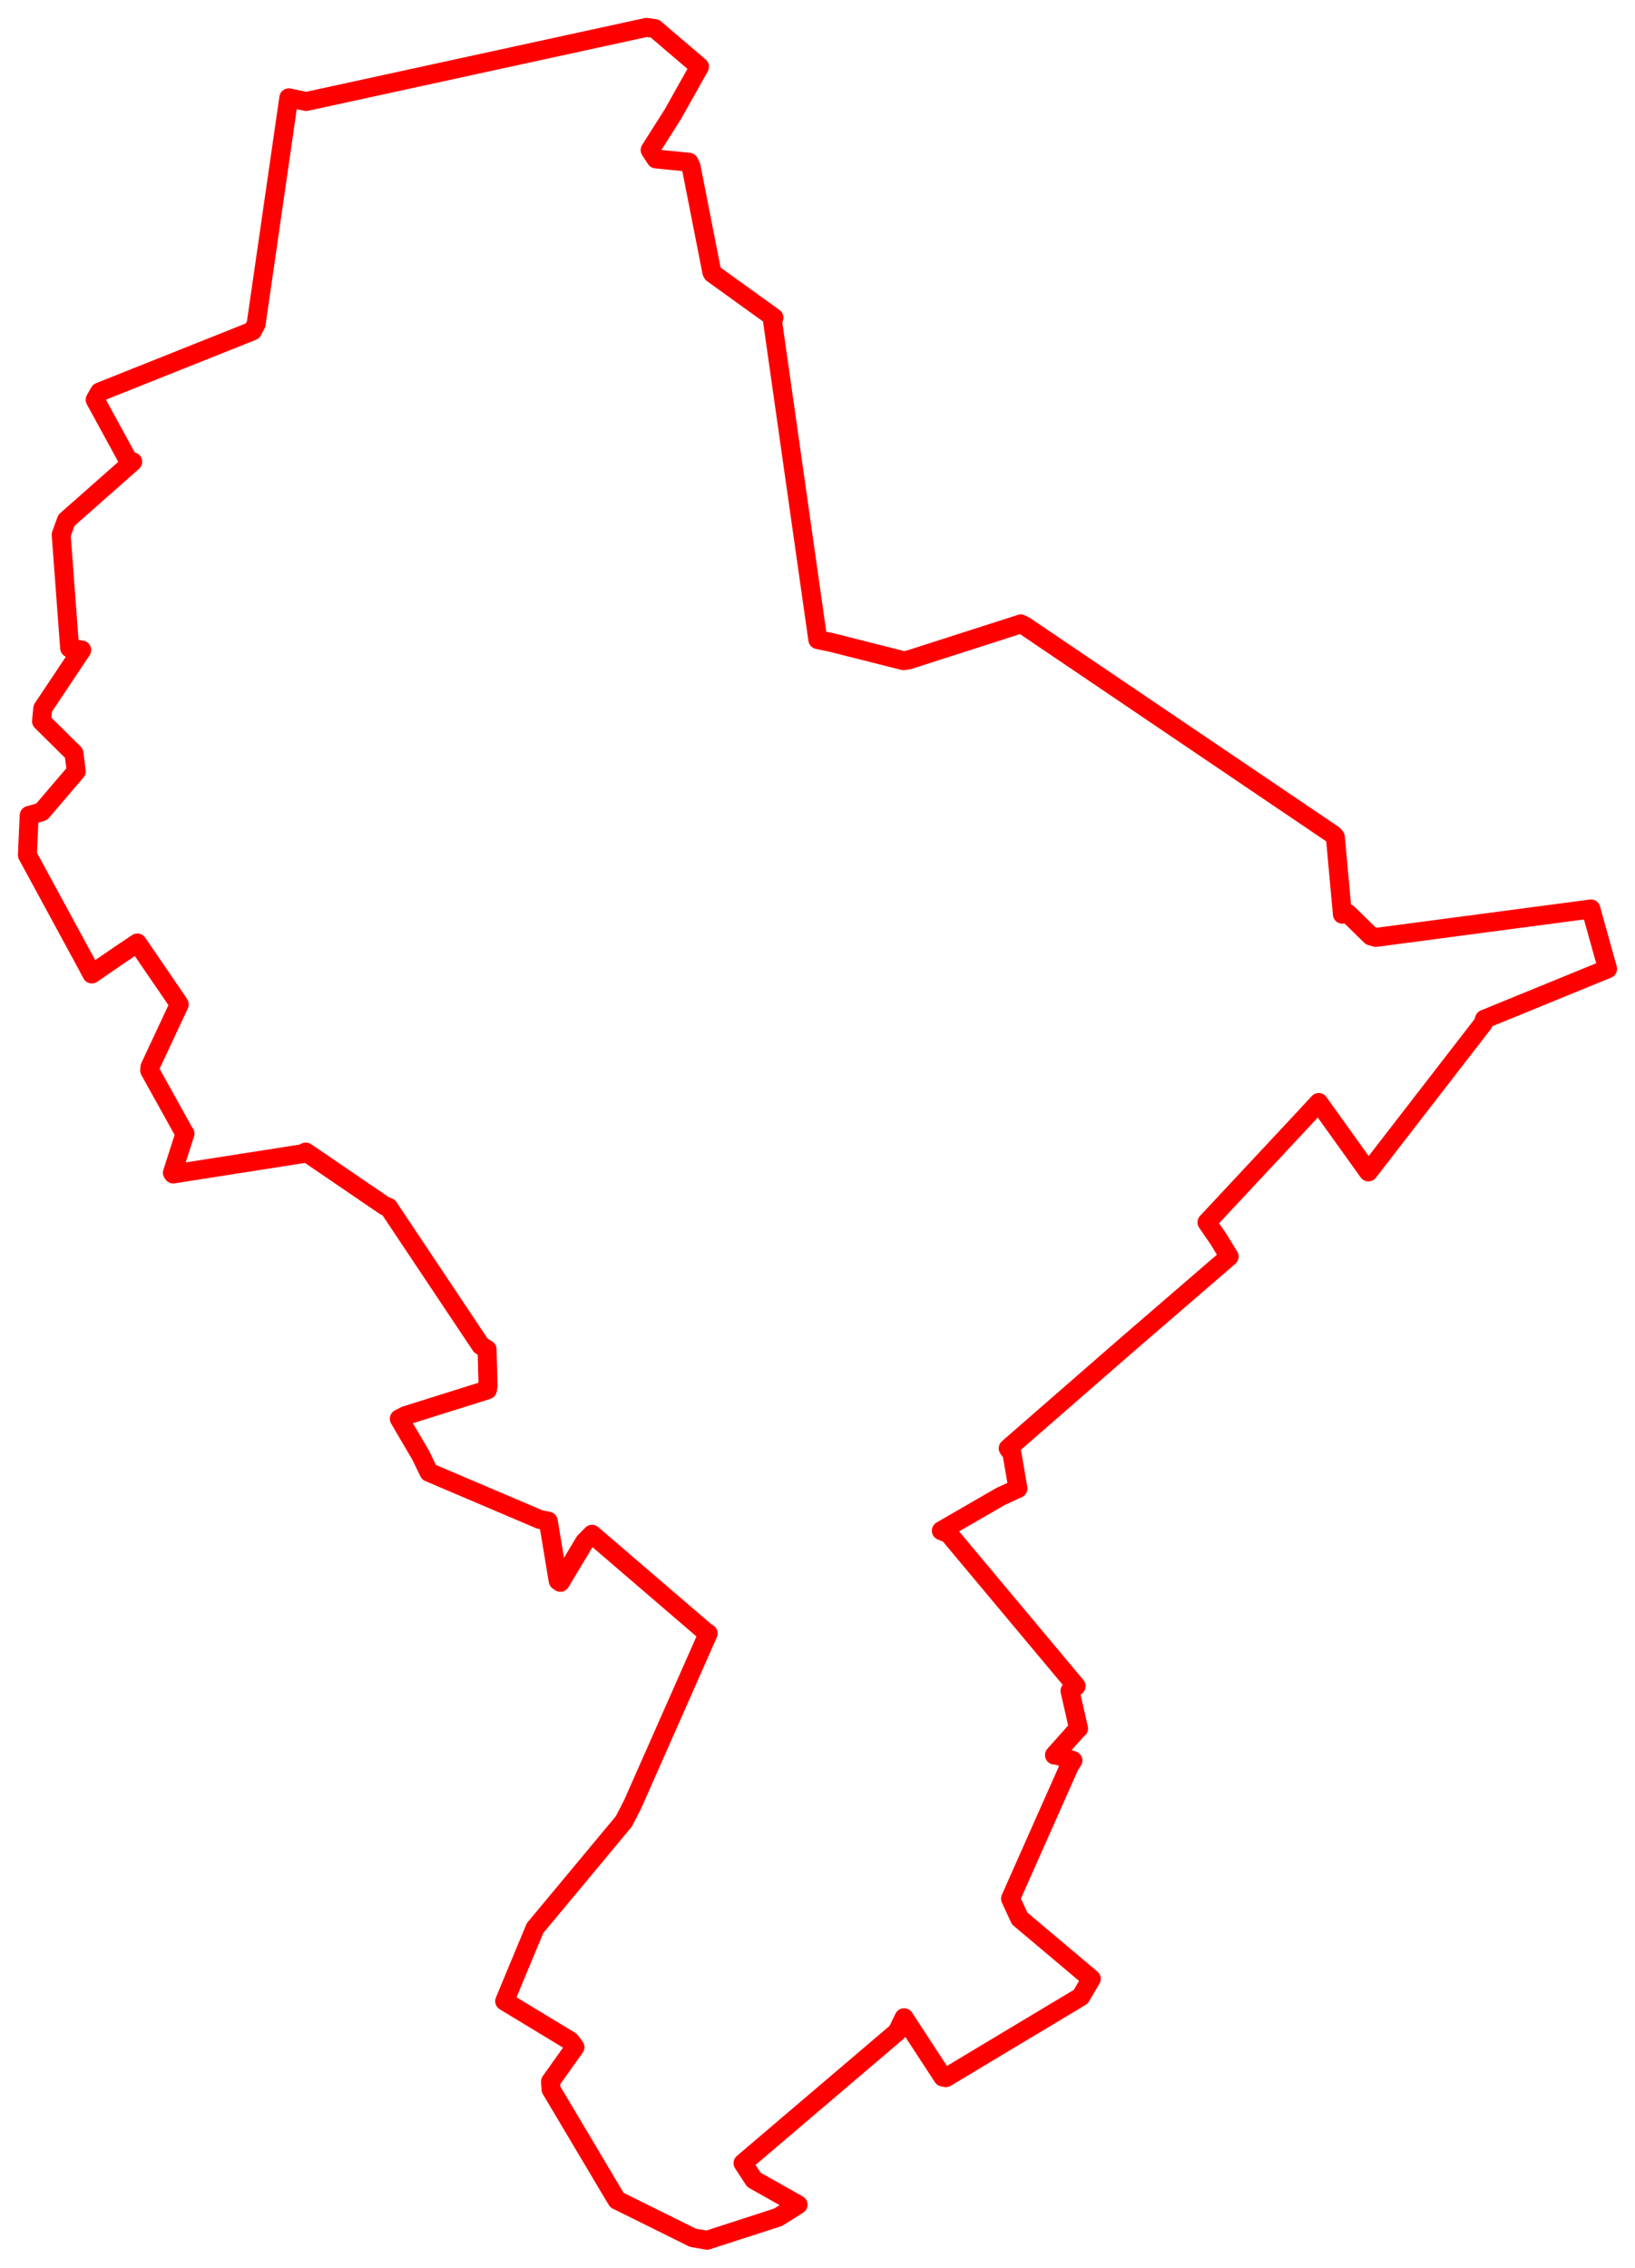<svg width="298.176" height="413.482" xmlns="http://www.w3.org/2000/svg"><polygon points="5,155.905 15.773,175.742 16.747,177.575 21.757,174.136 25.048,171.927 32.051,182.149 32.686,183.129 27.347,194.545 27.3,195.173 33.505,206.349 33.739,206.667 31.444,213.82 31.597,214.043 55.106,210.361 55.77,210.043 70.141,219.846 70.861,220.12 87.685,245.317 88.828,246.034 89.002,252.592 88.89,253.407 73.975,258.091 72.822,258.68 76.726,265.33 78.229,268.437 98.412,277.024 99.988,277.346 101.796,288.216 102.186,288.5 106.615,281.117 107.974,279.735 128.686,297.527 129.153,297.807 115.33,329.065 113.775,332.078 97.571,351.553 92.035,364.864 104,372.111 104.856,373.253 100.393,379.526 100.486,380.928 111.925,400.164 112.513,401.135 126.378,408.003 128.965,408.447 141.917,404.252 145.544,401.966 137.477,397.416 135.505,394.394 163.629,370.447 164.88,367.876 171.954,378.696 172.491,378.81 197.098,364.053 199.019,360.786 185.955,349.782 184.289,346.167 195.051,321.939 195.673,320.99 192.755,320.007 192.305,319.996 196.506,315.277 196.695,315.15 195.14,308.292 196.253,307.412 173.017,279.636 171.669,279.088 182.462,272.851 185.642,271.387 184.549,264.991 183.866,264.065 206.022,244.759 224.162,229.113 222.261,225.99 220.116,222.863 237.768,203.964 240.489,201.016 249.554,213.669 270.49,186.597 270.709,185.831 290.918,177.566 293.176,176.649 290.227,166.092 290.141,165.726 250.931,170.914 250.008,170.654 245.79,166.531 244.812,166.685 243.53,152.631 243.183,152.207 186.917,114.133 186.163,113.752 165.646,120.338 164.763,120.457 151.677,117.148 149.143,116.619 140.917,58.749 141.14,57.915 129.949,49.856 129.816,49.618 126.04,30.398 125.665,29.583 119.625,28.975 118.565,27.353 122.729,20.794 127.57,12.166 119.424,5.205 117.874,5 55.863,18.503 52.67,17.839 46.709,59.087 46.058,60.338 18.161,71.469 17.354,72.887 23.454,84.051 24.206,84.19 12.109,94.867 11.158,97.485 12.7,118.165 14.903,118.513 7.798,129.157 7.575,131.503 13.495,137.355 13.906,140.63 7.599,148.013 5.317,148.673 5,155.905" stroke="red" stroke-width="3.458" fill="none" stroke-linejoin="round" vector-effect="non-scaling-stroke"></polygon></svg>